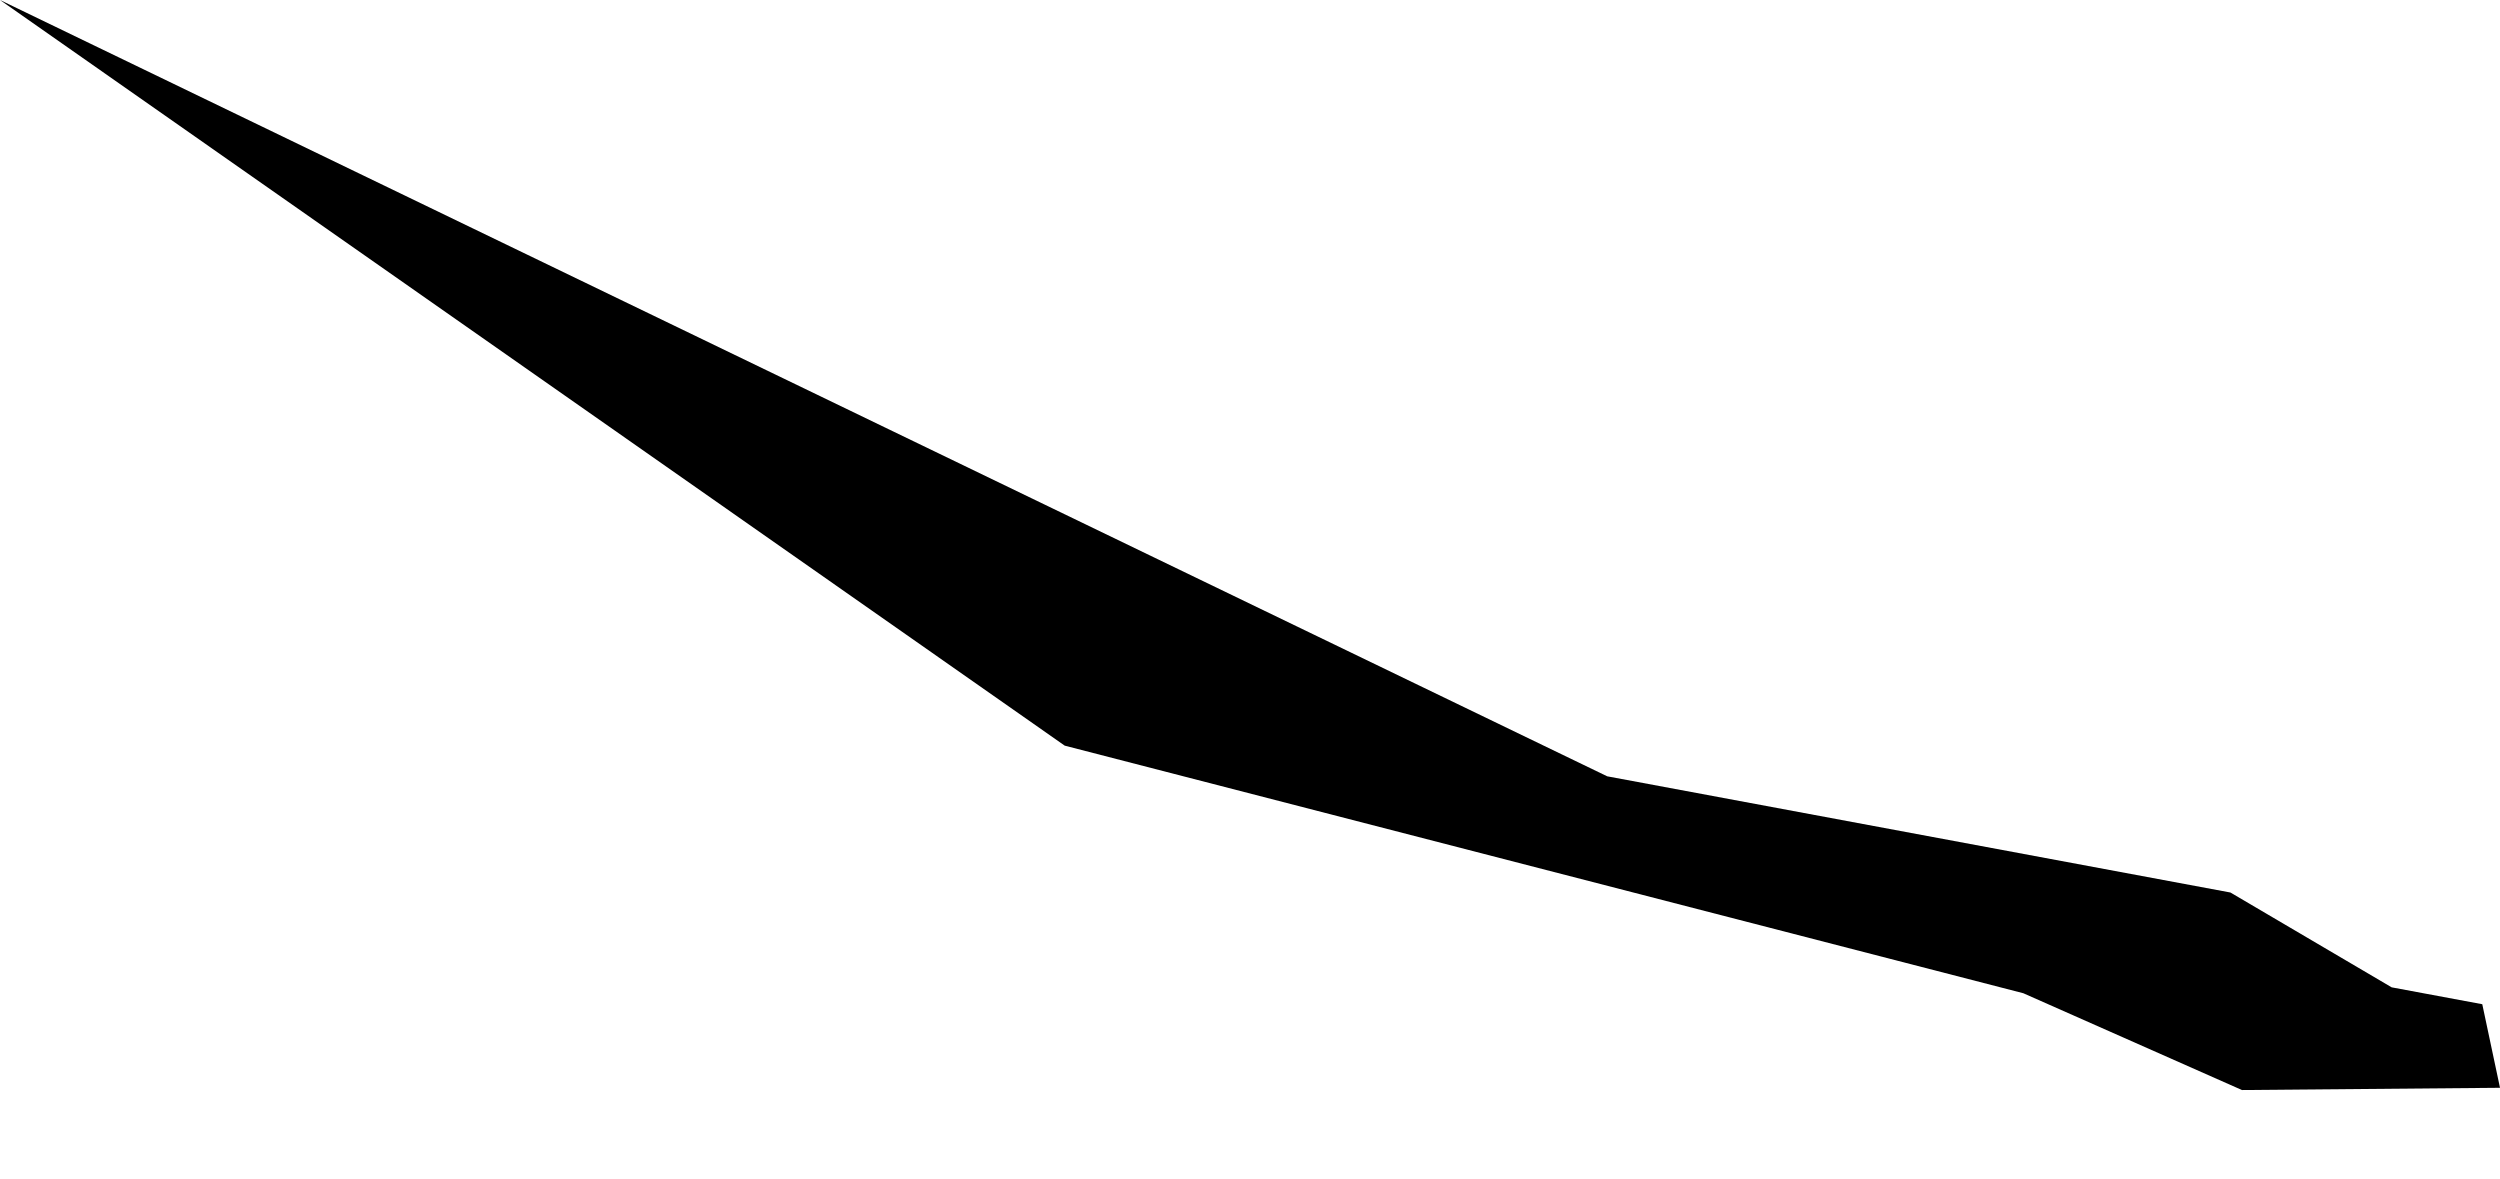 <?xml version="1.0" encoding="UTF-8" standalone="no"?>
<svg xmlns:xlink="http://www.w3.org/1999/xlink" height="209.5px" width="444.25px" xmlns="http://www.w3.org/2000/svg">
  <g transform="matrix(1.0, 0.0, 0.0, 1.0, 287.6, 132.65)">
    <path d="M-287.6 -132.65 L-2.0 5.3 108.75 25.95 137.4 42.8 153.5 45.8 156.65 60.65 110.8 61.05 71.95 43.85 -98.4 -0.15 -287.6 -132.65" fill="#000000" fill-rule="evenodd" stroke="none">
      <animate attributeName="fill" dur="2s" repeatCount="indefinite" values="#000000;#000001"/>
      <animate attributeName="fill-opacity" dur="2s" repeatCount="indefinite" values="1.0;1.0"/>
      <animate attributeName="d" dur="2s" repeatCount="indefinite" values="M-287.6 -132.65 L-2.0 5.3 108.75 25.95 137.4 42.8 153.5 45.8 156.65 60.65 110.8 61.05 71.95 43.85 -98.4 -0.15 -287.6 -132.65;M-287.6 -132.65 L-2.0 5.3 108.75 25.95 137.4 42.8 153.5 45.8 156.65 60.65 110.8 61.05 66.95 76.85 -98.4 -0.15 -287.6 -132.65"/>
    </path>
    <path d="M-287.6 -132.65 L-98.4 -0.15 71.95 43.85 110.8 61.05 156.65 60.65 153.5 45.8 137.4 42.8 108.75 25.95 -2.0 5.3 -287.6 -132.65" fill="none" stroke="#000000" stroke-linecap="round" stroke-linejoin="round" stroke-opacity="0.0" stroke-width="1.0">
      <animate attributeName="stroke" dur="2s" repeatCount="indefinite" values="#000000;#000001"/>
      <animate attributeName="stroke-width" dur="2s" repeatCount="indefinite" values="0.0;0.0"/>
      <animate attributeName="fill-opacity" dur="2s" repeatCount="indefinite" values="0.0;0.0"/>
      <animate attributeName="d" dur="2s" repeatCount="indefinite" values="M-287.6 -132.65 L-98.4 -0.15 71.95 43.85 110.8 61.05 156.65 60.65 153.5 45.8 137.4 42.8 108.75 25.95 -2.0 5.3 -287.6 -132.65;M-287.6 -132.65 L-98.4 -0.15 66.95 76.85 110.8 61.05 156.65 60.65 153.5 45.8 137.4 42.8 108.75 25.95 -2.0 5.3 -287.6 -132.65"/>
    </path>
  </g>
</svg>
